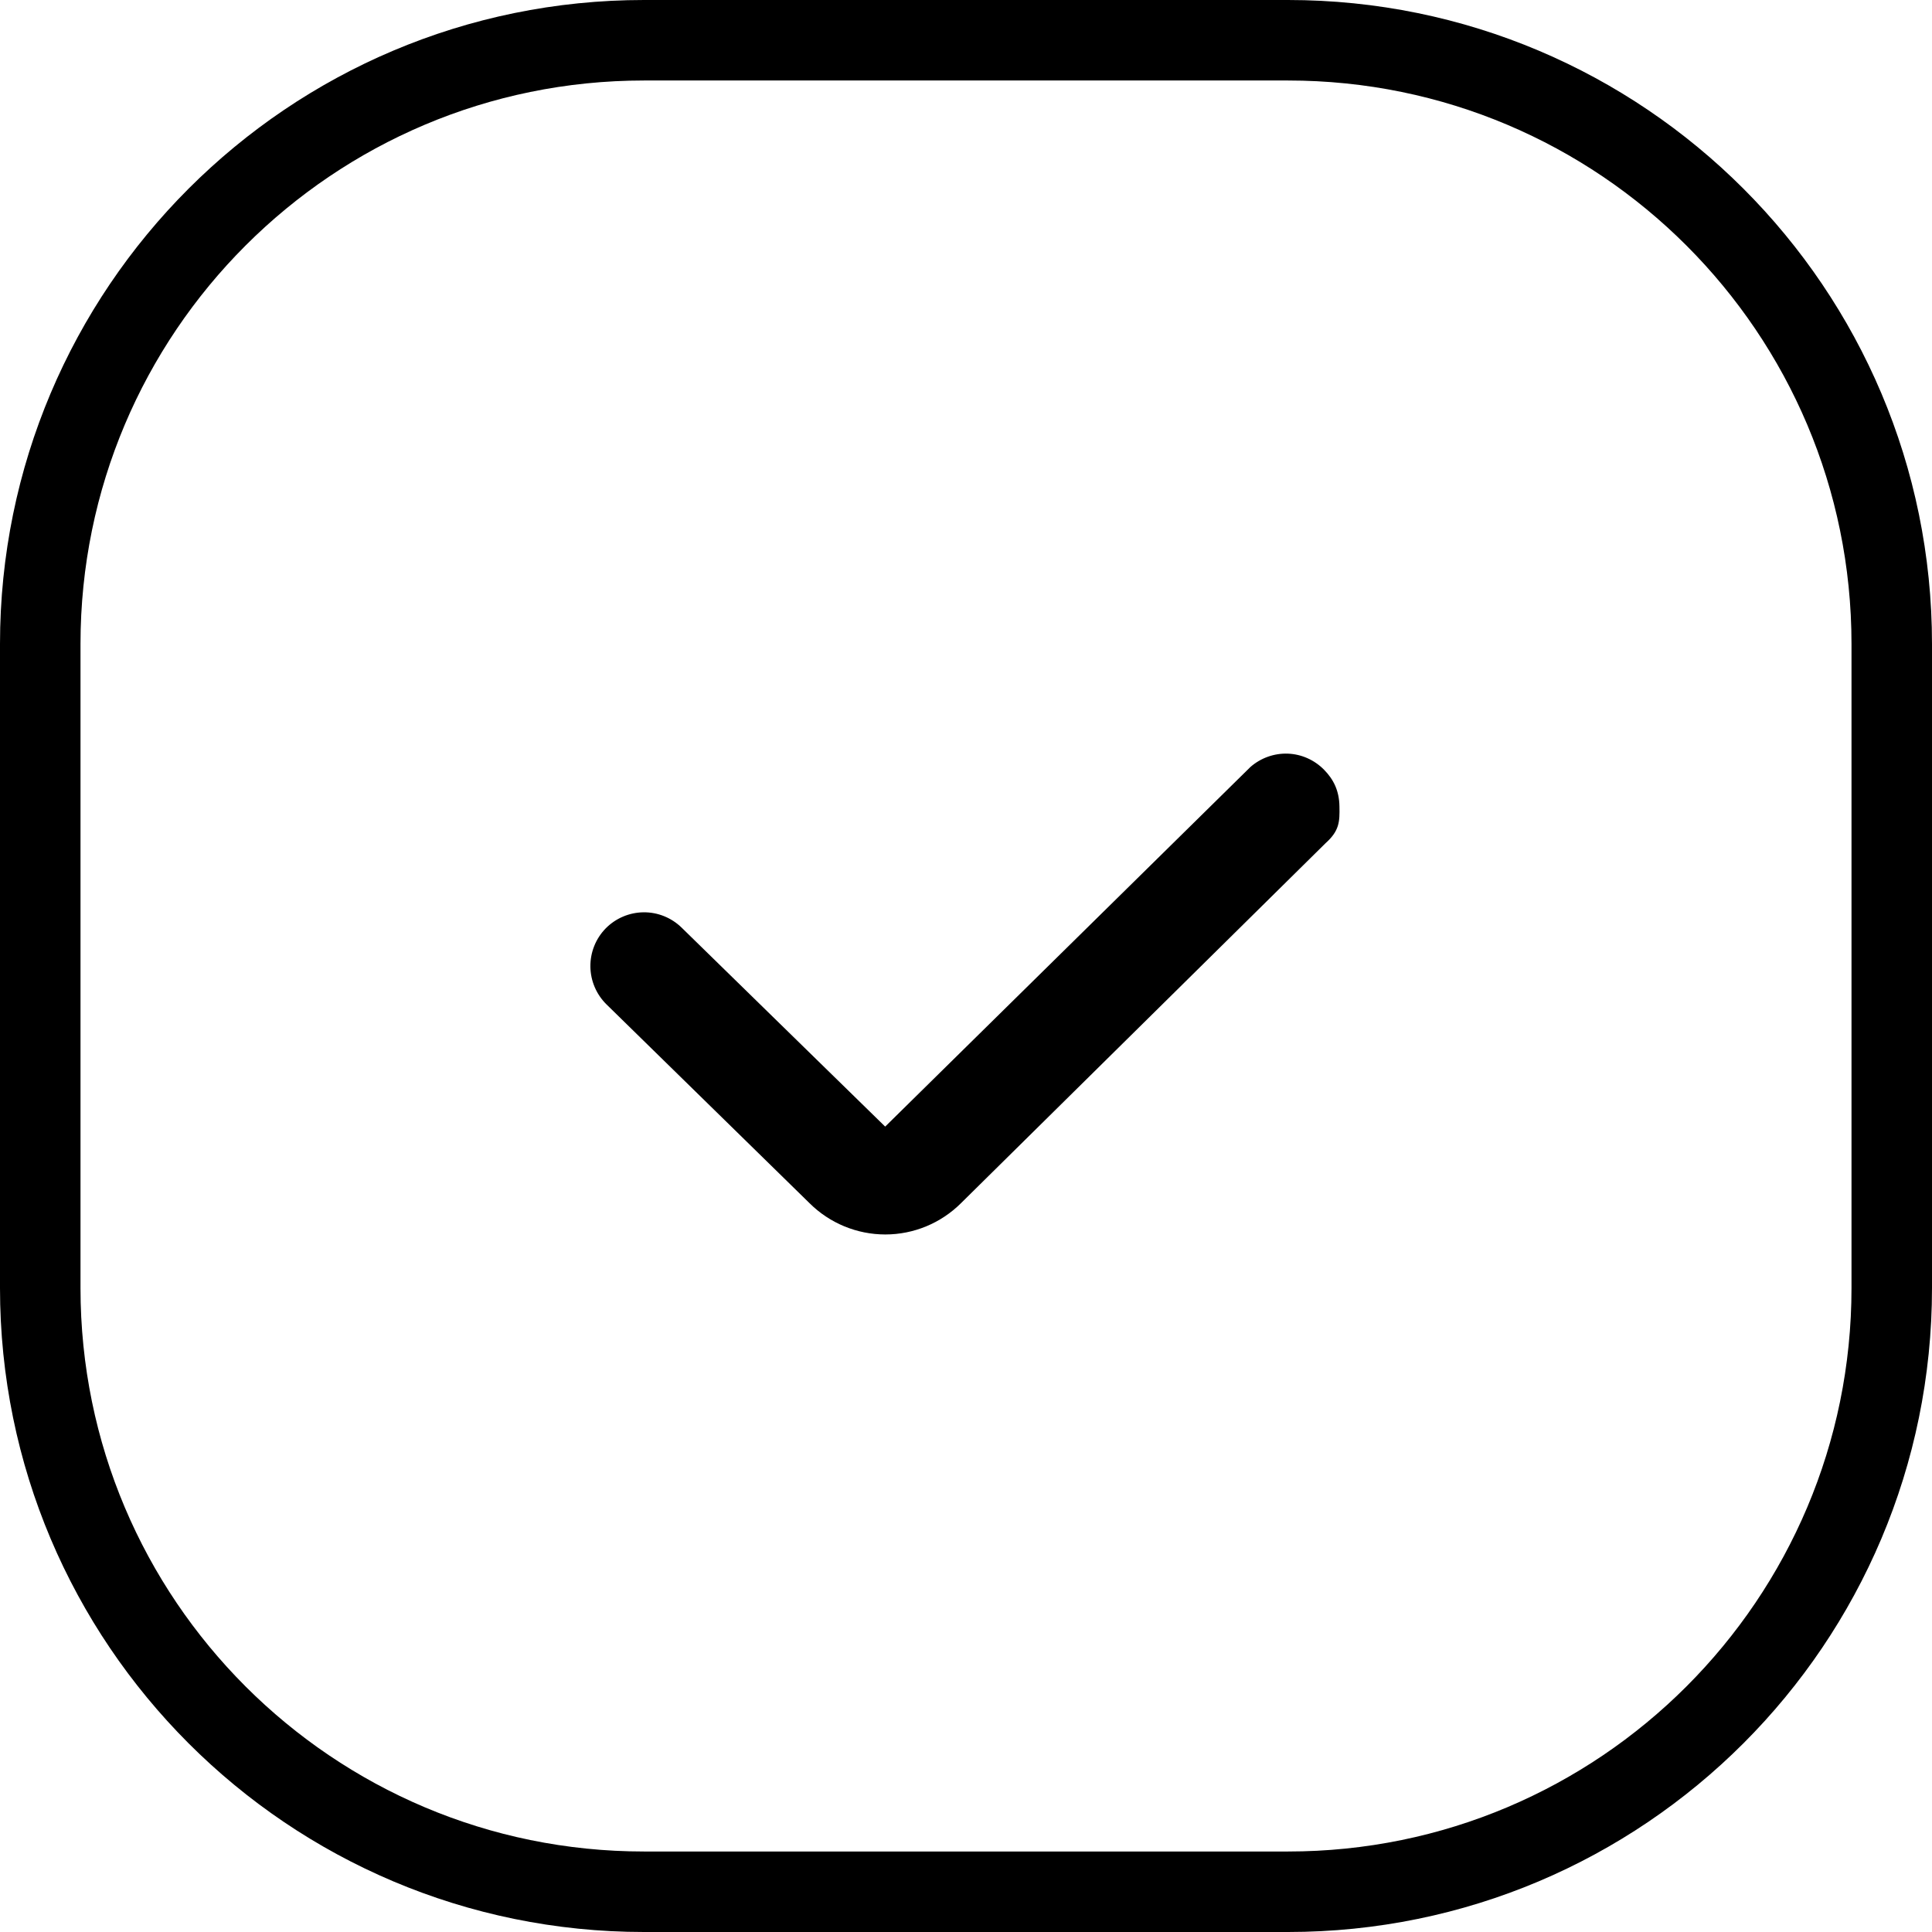 <svg width="24" height="24" viewBox="0 0 24 24" fill="none" xmlns="http://www.w3.org/2000/svg">
<path d="M8 0.5H16C20.142 0.5 23.5 3.858 23.5 8V16C23.5 20.142 20.142 23.5 16 23.5H8C3.858 23.5 0.5 20.142 0.5 16V8C0.5 3.858 3.858 0.5 8 0.5Z" stroke="currentColor"/>
<path d="M15.997 9.362C16.167 9.368 16.328 9.44 16.448 9.562C16.567 9.683 16.636 9.824 16.639 10.017C16.643 10.208 16.639 10.32 16.466 10.475L11.938 14.946C11.688 15.195 11.35 15.335 10.998 15.335C10.645 15.335 10.306 15.195 10.056 14.946L7.534 12.477C7.408 12.353 7.336 12.184 7.334 12.008C7.332 11.831 7.4 11.66 7.524 11.533C7.648 11.407 7.817 11.335 7.994 11.333C8.171 11.331 8.341 11.4 8.467 11.523L10.996 13.995L15.533 9.528C15.661 9.416 15.827 9.356 15.997 9.362Z" fill="currentColor"/>
</svg>
